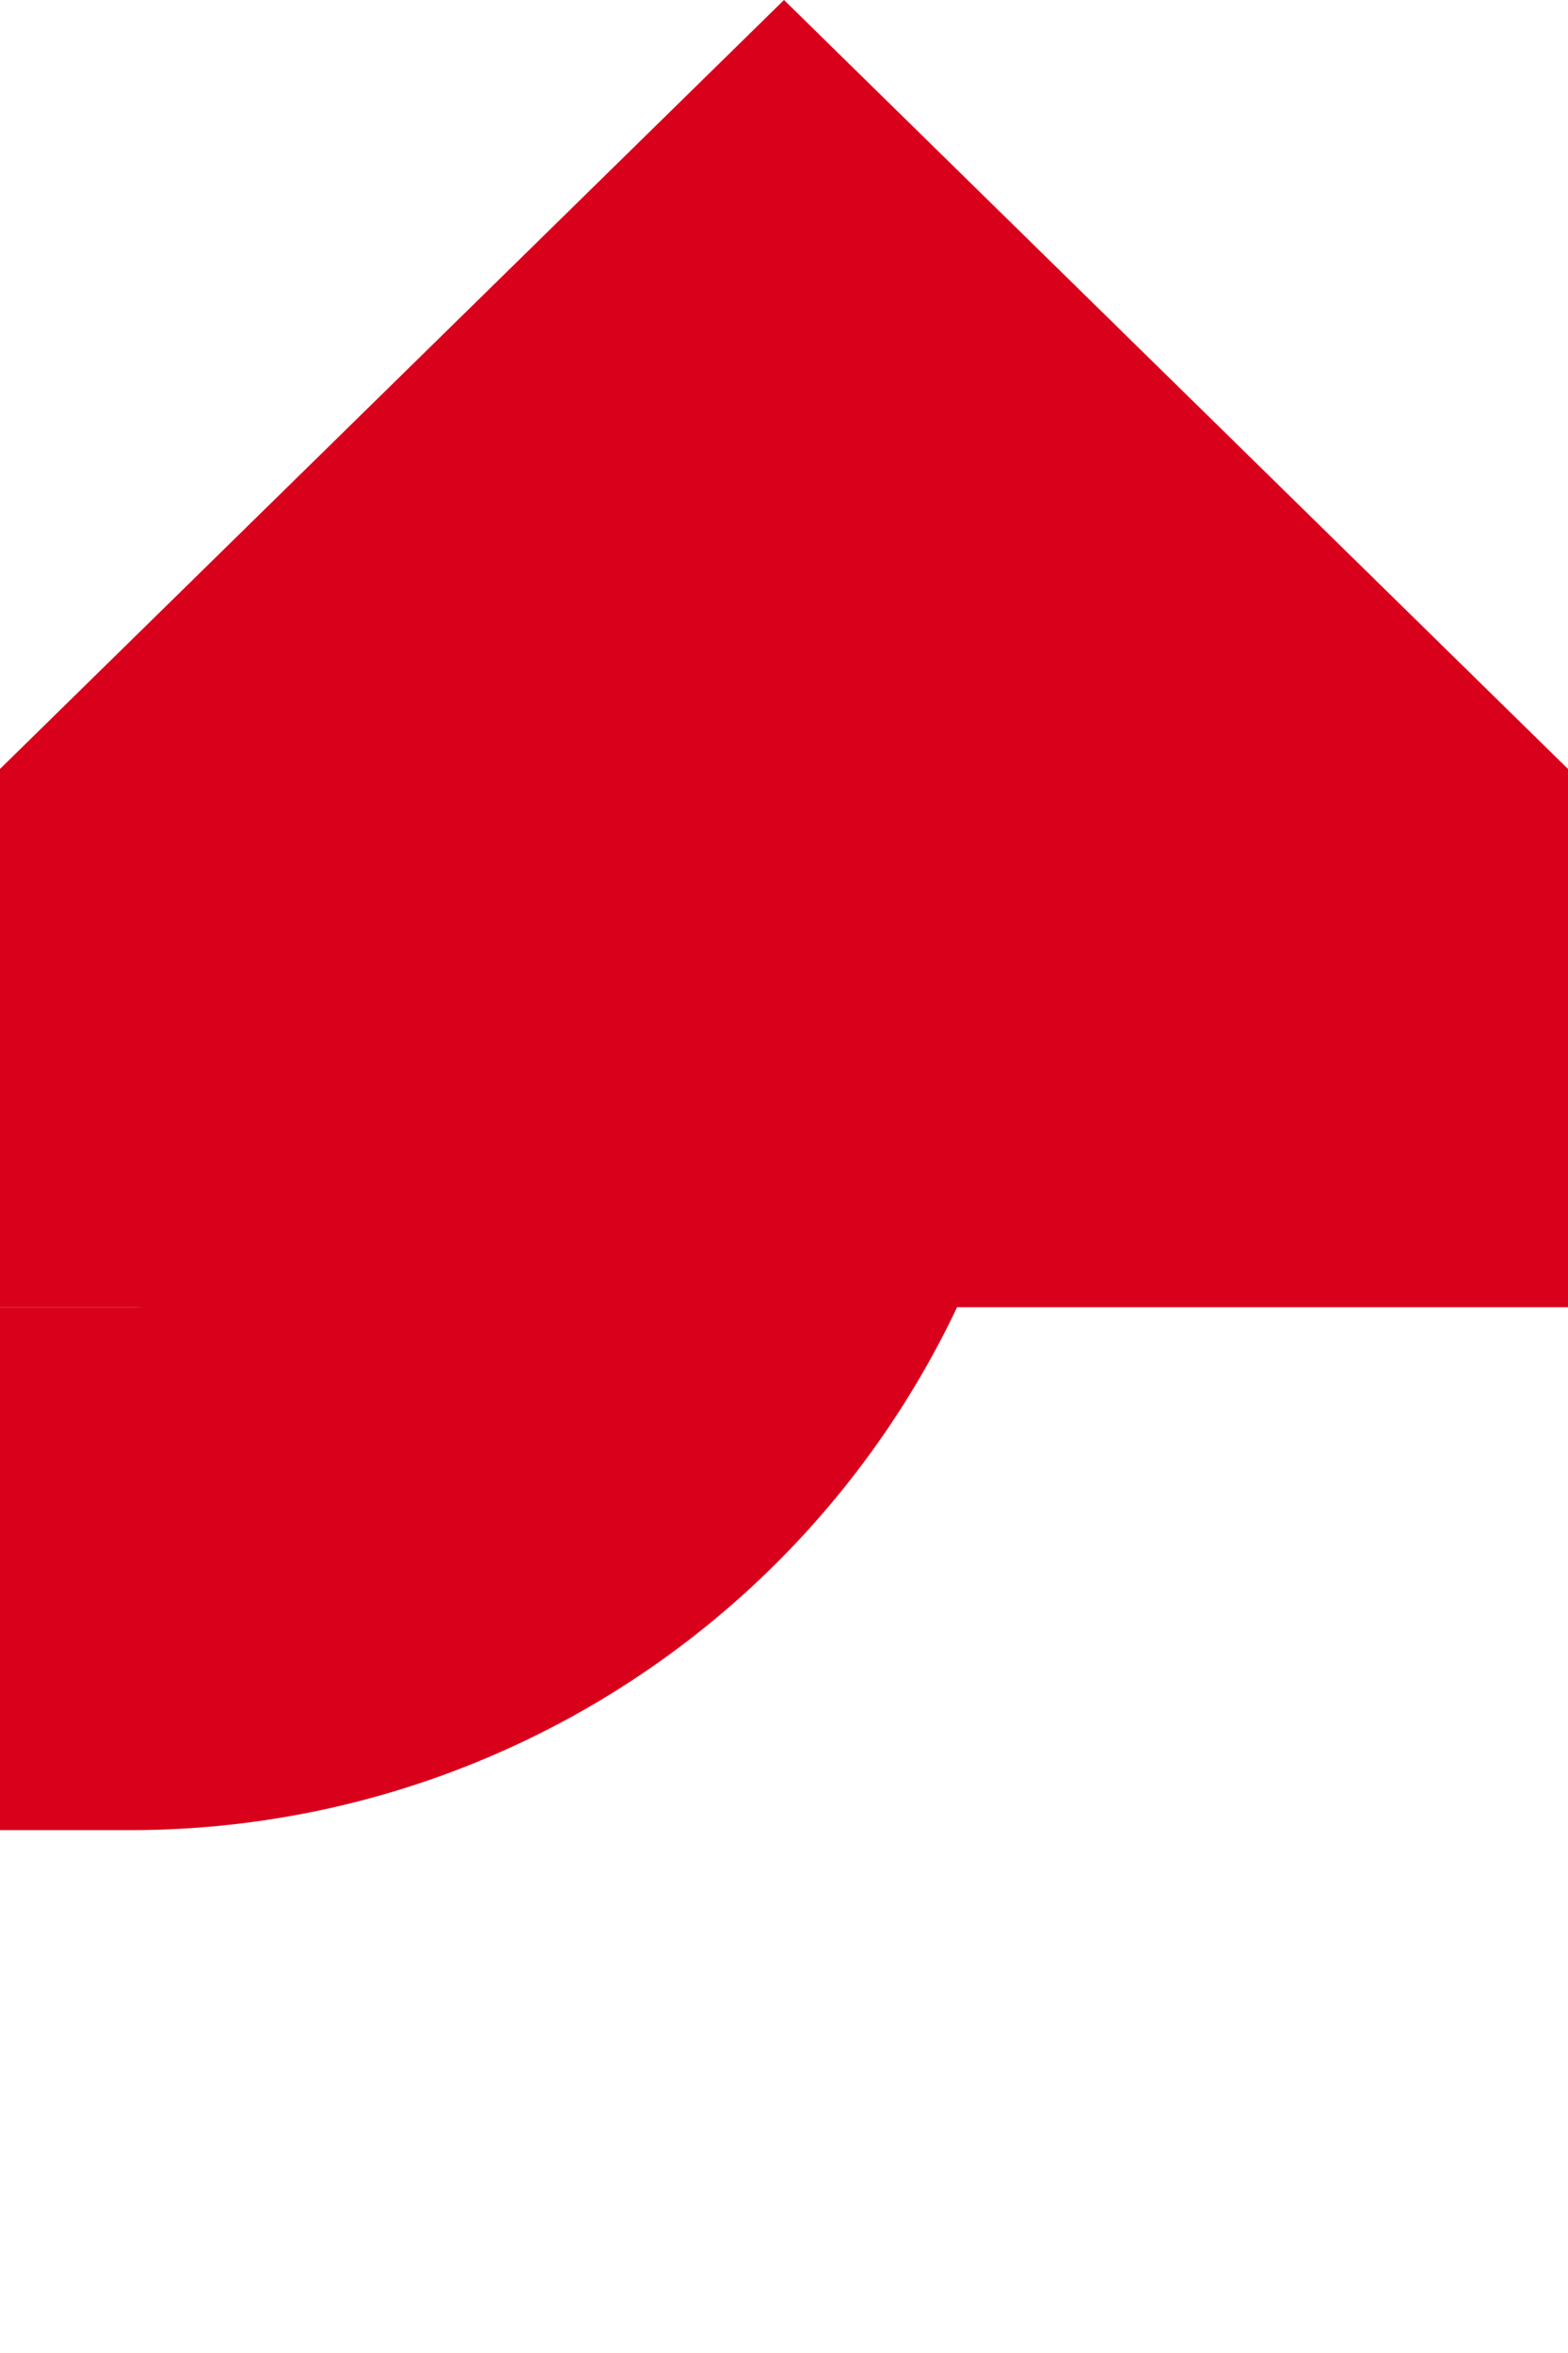 ﻿<?xml version="1.0" encoding="utf-8"?>
<svg version="1.1" xmlns:xlink="http://www.w3.org/1999/xlink" width="12px" height="18px" preserveAspectRatio="xMidYMin meet" viewBox="5720 3678  10 18" xmlns="http://www.w3.org/2000/svg">
  <path d="M 2553 2351  L 2553 3685  A 5 5 0 0 0 2558 3690 L 5720 3690  A 5 5 0 0 0 5725 3685 " stroke-width="4" stroke="#d9001b" fill="none" />
  <path d="M 5735.2 3688  L 5725 3678  L 5714.8 3688  L 5735.2 3688  Z " fill-rule="nonzero" fill="#d9001b" stroke="none" />
</svg>
